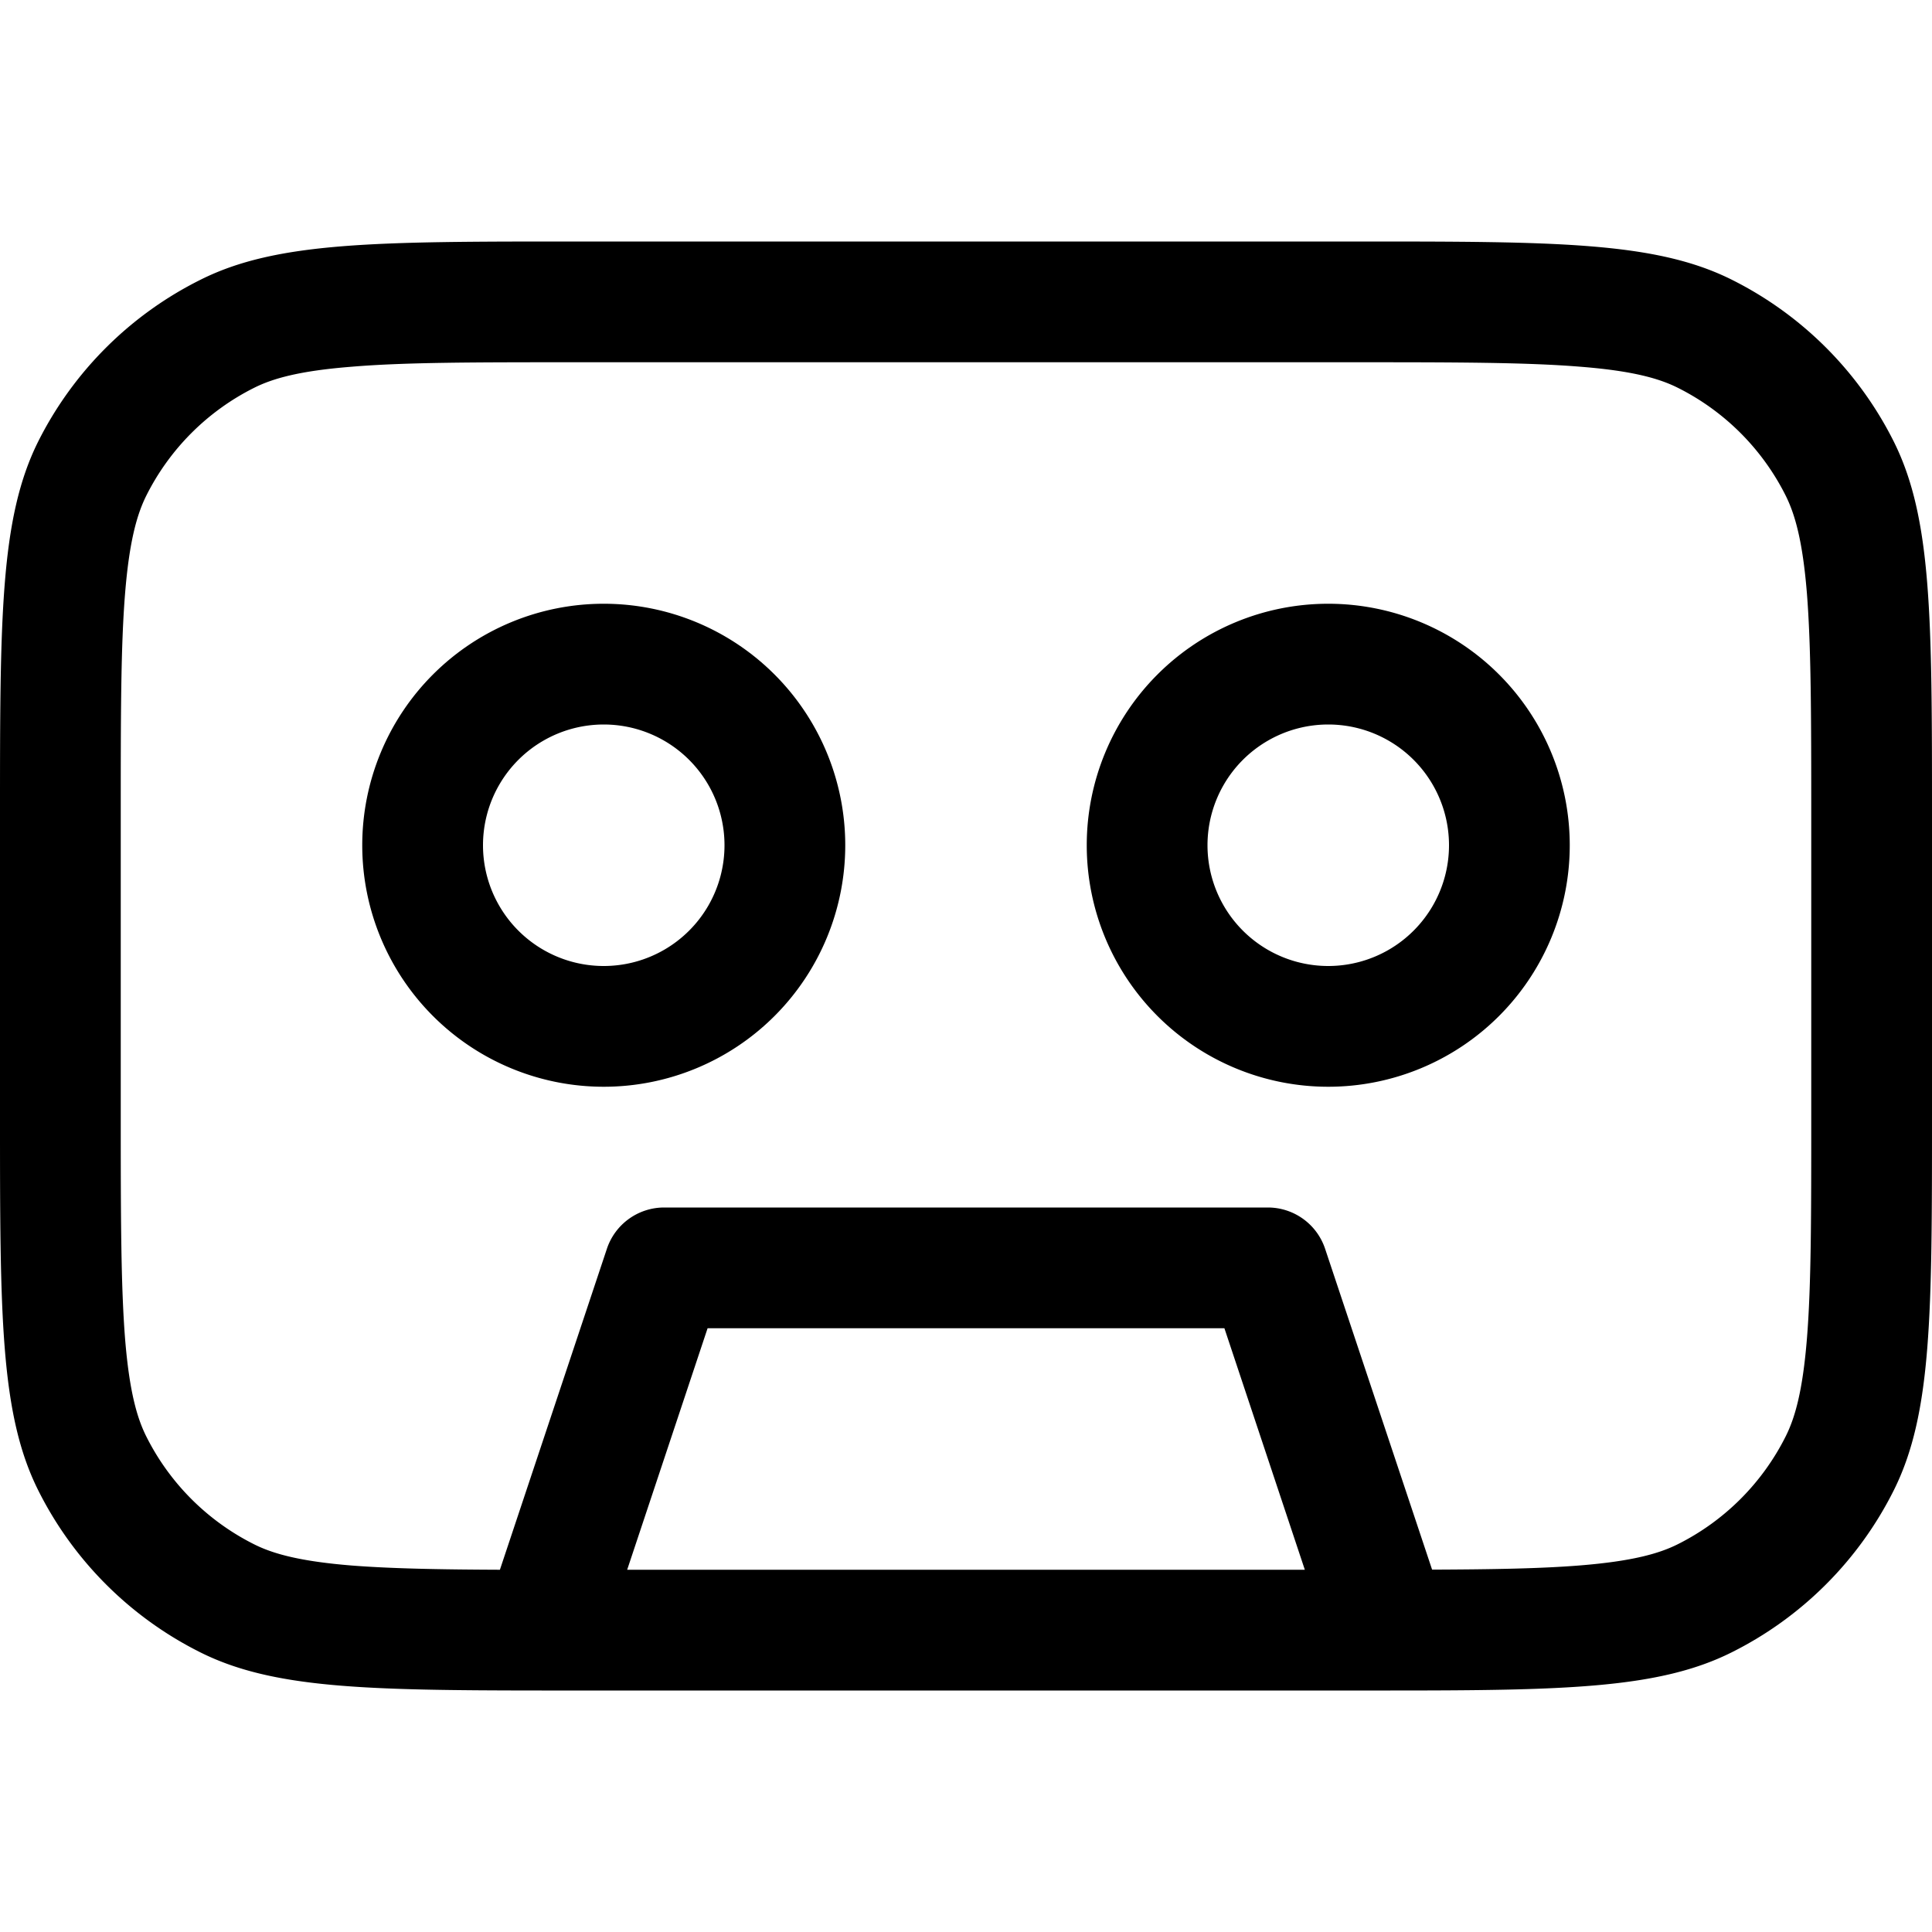 <svg xmlns="http://www.w3.org/2000/svg" viewBox="0 0 16 16" fill="none">
  <path fill="#000" fill-rule="evenodd"
    d="M5 9a2 2 0 1 0 0-4 2 2 0 0 0 0 4Zm0-1a1 1 0 1 0 0-2 1 1 0 0 0 0 2Zm8-1a2 2 0 1 1-4 0 2 2 0 0 1 4 0Zm-1 0a1 1 0 1 1-2 0 1 1 0 0 1 2 0Z"
    clip-rule="evenodd" />
  <path fill="#000" fill-rule="evenodd"
    d="M4.486 14h7.028c1.465 0 2.231-.018 2.827-.316a2.999 2.999 0 0 0 1.343-1.343c.316-.633.316-1.459.316-3.11V6.77c0-1.653 0-2.478-.316-3.112a3 3 0 0 0-1.343-1.342C13.708 2 12.88 2 11.23 2H4.77c-1.652 0-2.478 0-3.11.317A3 3 0 0 0 .315 3.659C0 4.293 0 5.12 0 6.77v2.46c0 1.652 0 2.478.316 3.111a3 3 0 0 0 1.343 1.343c.596.298 1.362.315 2.827.316ZM4.77 3h6.46c.842 0 1.415.001 1.857.037.432.034.653.097.807.174a2 2 0 0 1 .895.895c.077.155.14.376.175.807.035.443.036 1.015.036 1.857v2.46c0 .842 0 1.415-.036 1.858-.035.431-.098.652-.175.806a2 2 0 0 1-.895.895c-.154.077-.375.14-.807.175-.322.026-.713.033-1.227.035l-.886-2.657A.5.5 0 0 0 10.5 10h-5a.5.5 0 0 0-.474.342L4.14 13c-.514-.002-.905-.01-1.227-.035-.432-.035-.653-.098-.807-.175a2 2 0 0 1-.895-.895c-.077-.154-.14-.375-.175-.806C1.001 10.645 1 10.073 1 9.23V6.77c0-.842 0-1.414.036-1.857.035-.431.098-.652.175-.807a2 2 0 0 1 .895-.895c.154-.077.375-.14.807-.174C3.355 3 3.928 3 4.77 3Zm6.036 10H5.194l.666-2h4.28l.666 2Z"
    clip-rule="evenodd" />
</svg>